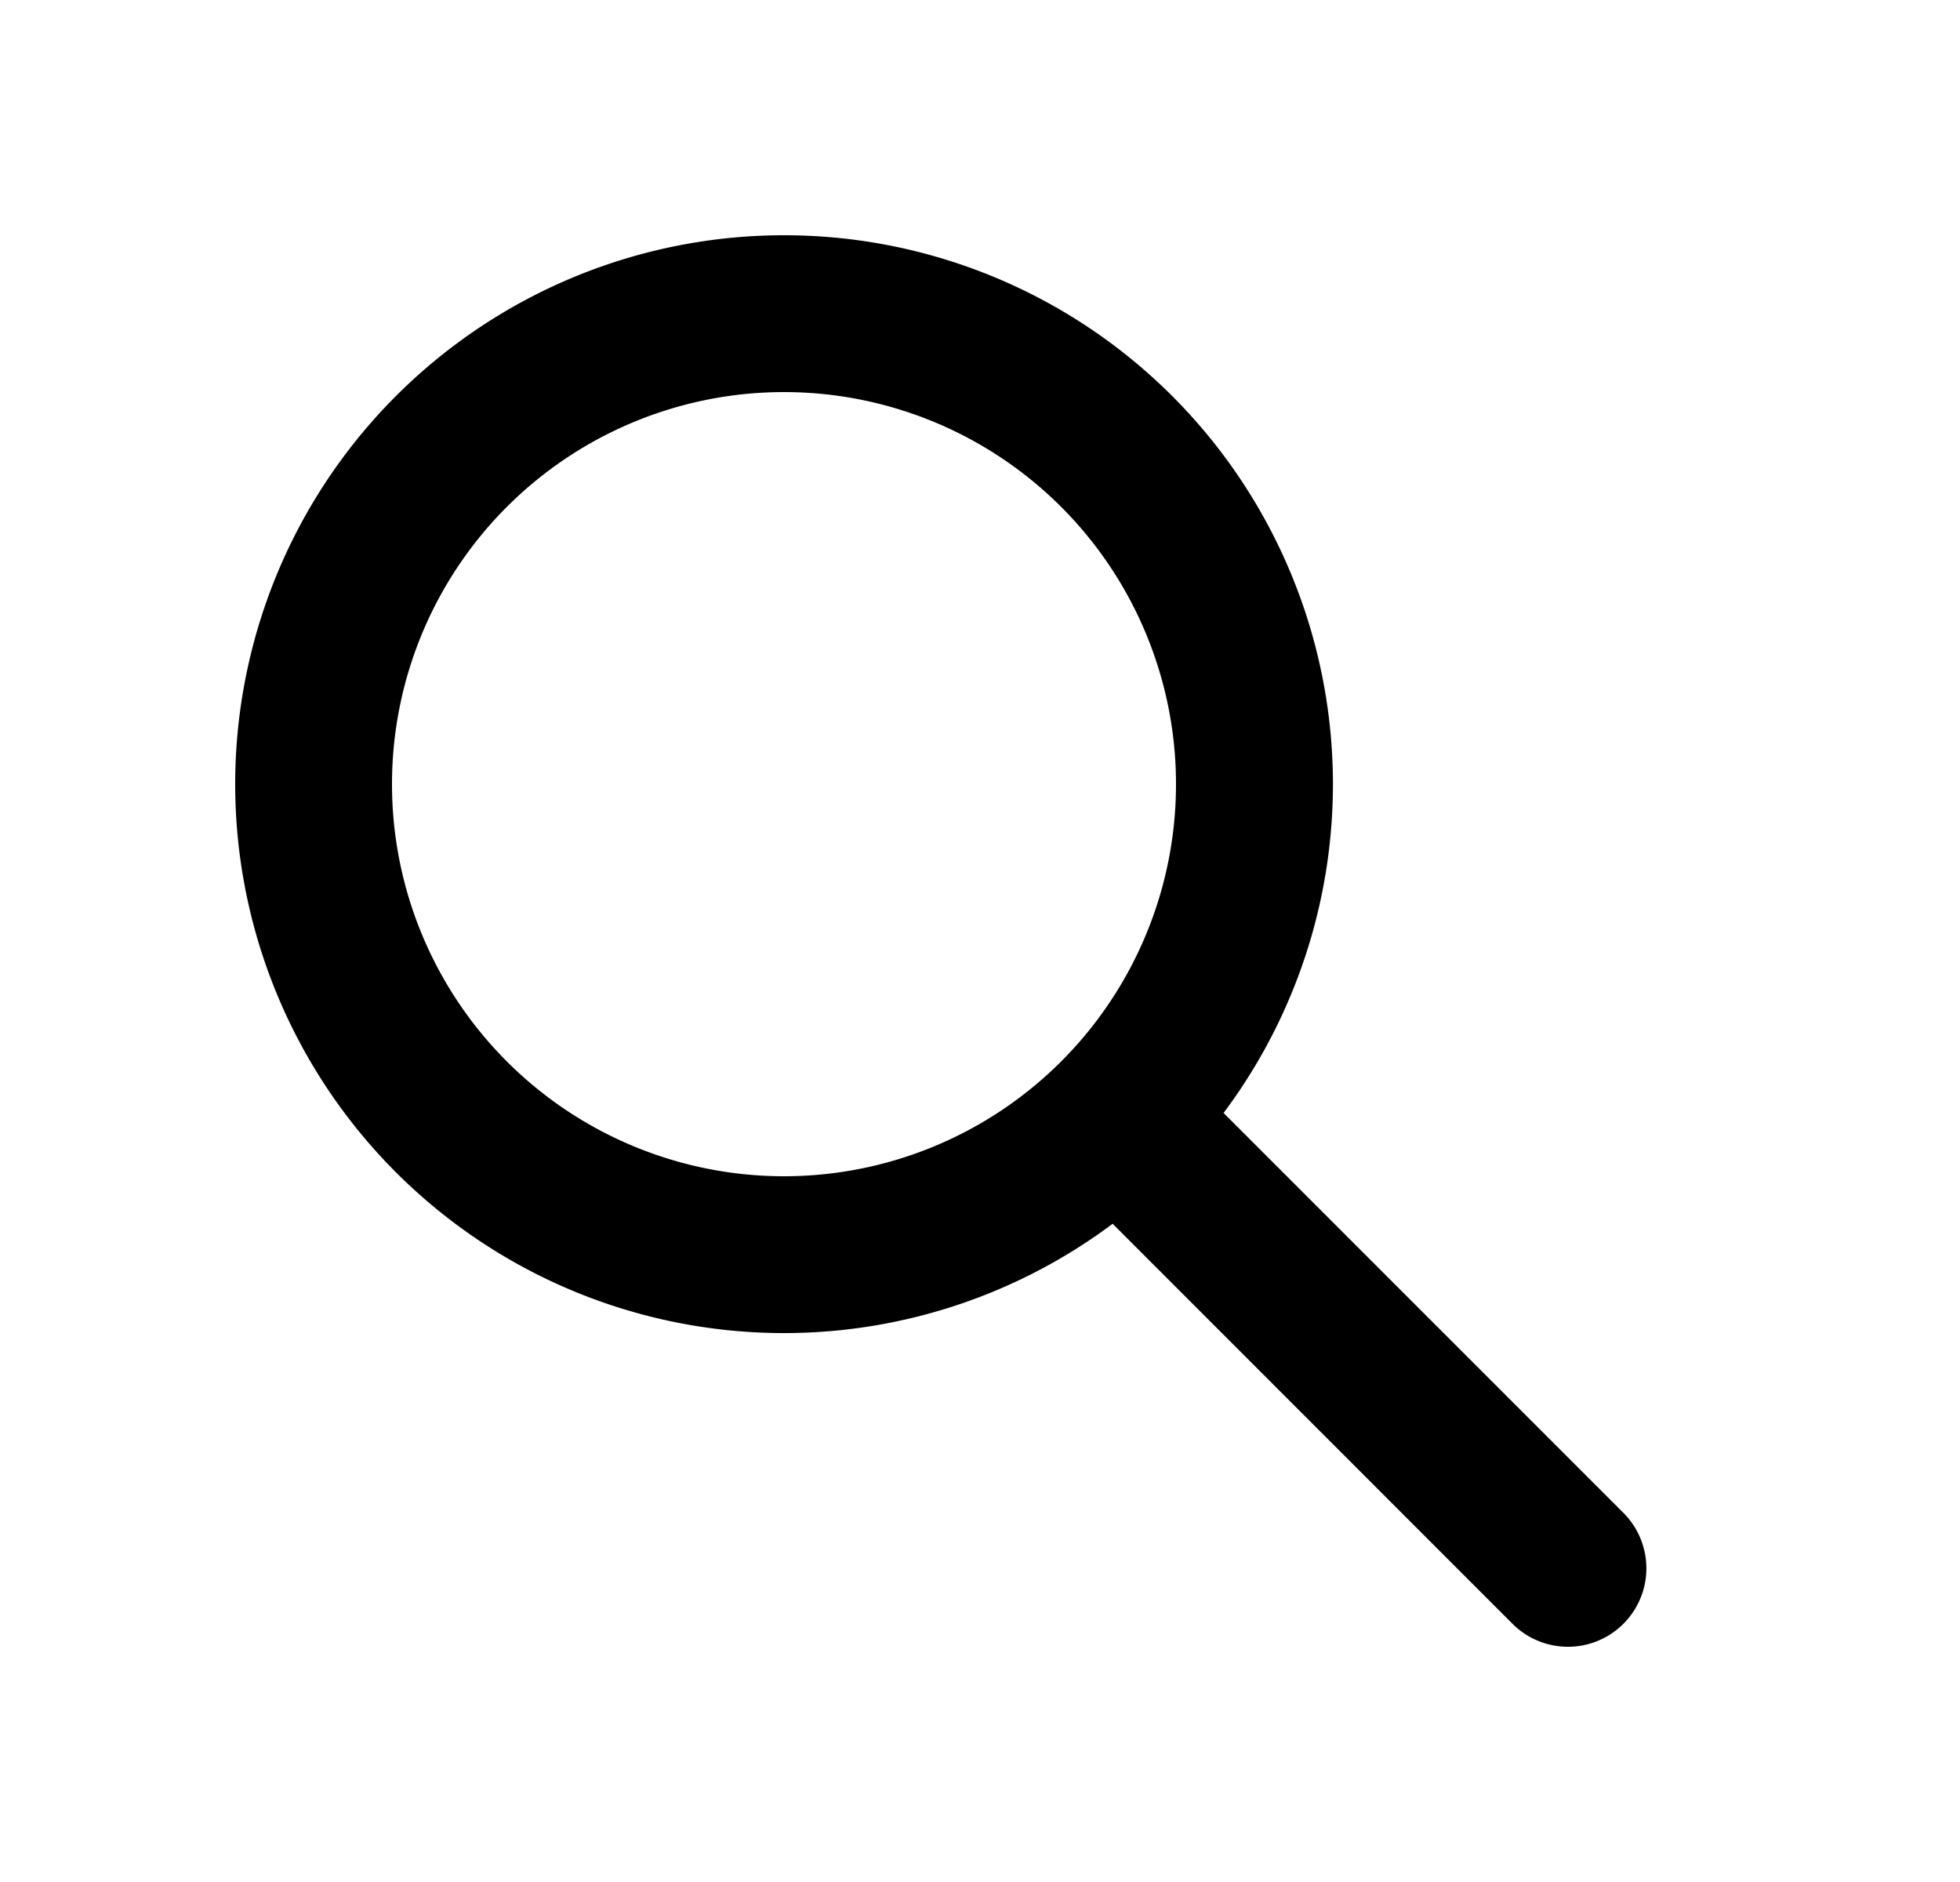 <svg class="svg-layer" xmlns="http://www.w3.org/2000/svg" width="25" height="24" viewBox="0 0 25 24" fill="none">
  <g fill="none" fill-rule="evenodd">
    <path
      d="m12.593 23.258l-.011.002l-.071.035l-.02.004l-.014-.004l-.071-.035q-.016-.005-.024.005l-.004.01l-.017.428l.005.02l.01.013l.104.074l.015.004l.012-.004l.104-.074l.012-.016l.004-.017l-.017-.427q-.004-.016-.017-.018m.265-.113l-.013.002l-.185.093l-.01.01l-.003.011l.018.43l.005.012l.008.007l.201.093q.019.005.029-.008l.004-.014l-.034-.614q-.005-.018-.02-.022m-.715.002a.02.02 0 0 0-.027.006l-.006.014l-.034.614q.001.018.017.024l.015-.002l.201-.093l.01-.008l.004-.011l.017-.43l-.003-.012l-.01-.01z"
      class="need-active" />
    <path fill="currentColor"
      d="M5 10a5 5 0 1 1 10 0a5 5 0 0 1-10 0m5-7a7 7 0 1 0 4.192 12.606l5.1 5.101a1 1 0 0 0 1.415-1.414l-5.1-5.1A7 7 0 0 0 10 3"
      class="need-active" />
  </g>
  <path
    d="M23.751 4.787C23.143 5.039 22.658 5.265 22.296 5.466C21.937 5.668 21.657 5.867 21.455 6.065C21.257 6.263 21.058 6.542 20.856 6.901C20.655 7.26 20.425 7.752 20.167 8.376H19.96C19.699 7.752 19.467 7.26 19.266 6.901C19.064 6.542 18.866 6.263 18.672 6.065C18.471 5.867 18.189 5.668 17.826 5.466C17.467 5.265 16.982 5.039 16.372 4.787V4.581C16.986 4.329 17.472 4.102 17.831 3.901C18.194 3.7 18.474 3.5 18.672 3.302C18.866 3.104 19.064 2.826 19.266 2.466C19.467 2.107 19.699 1.616 19.96 0.992H20.167C20.425 1.616 20.655 2.107 20.856 2.466C21.058 2.826 21.257 3.104 21.455 3.302C21.65 3.5 21.927 3.7 22.286 3.901C22.648 4.102 23.137 4.329 23.751 4.581V4.787Z">
  </path>
</svg>
